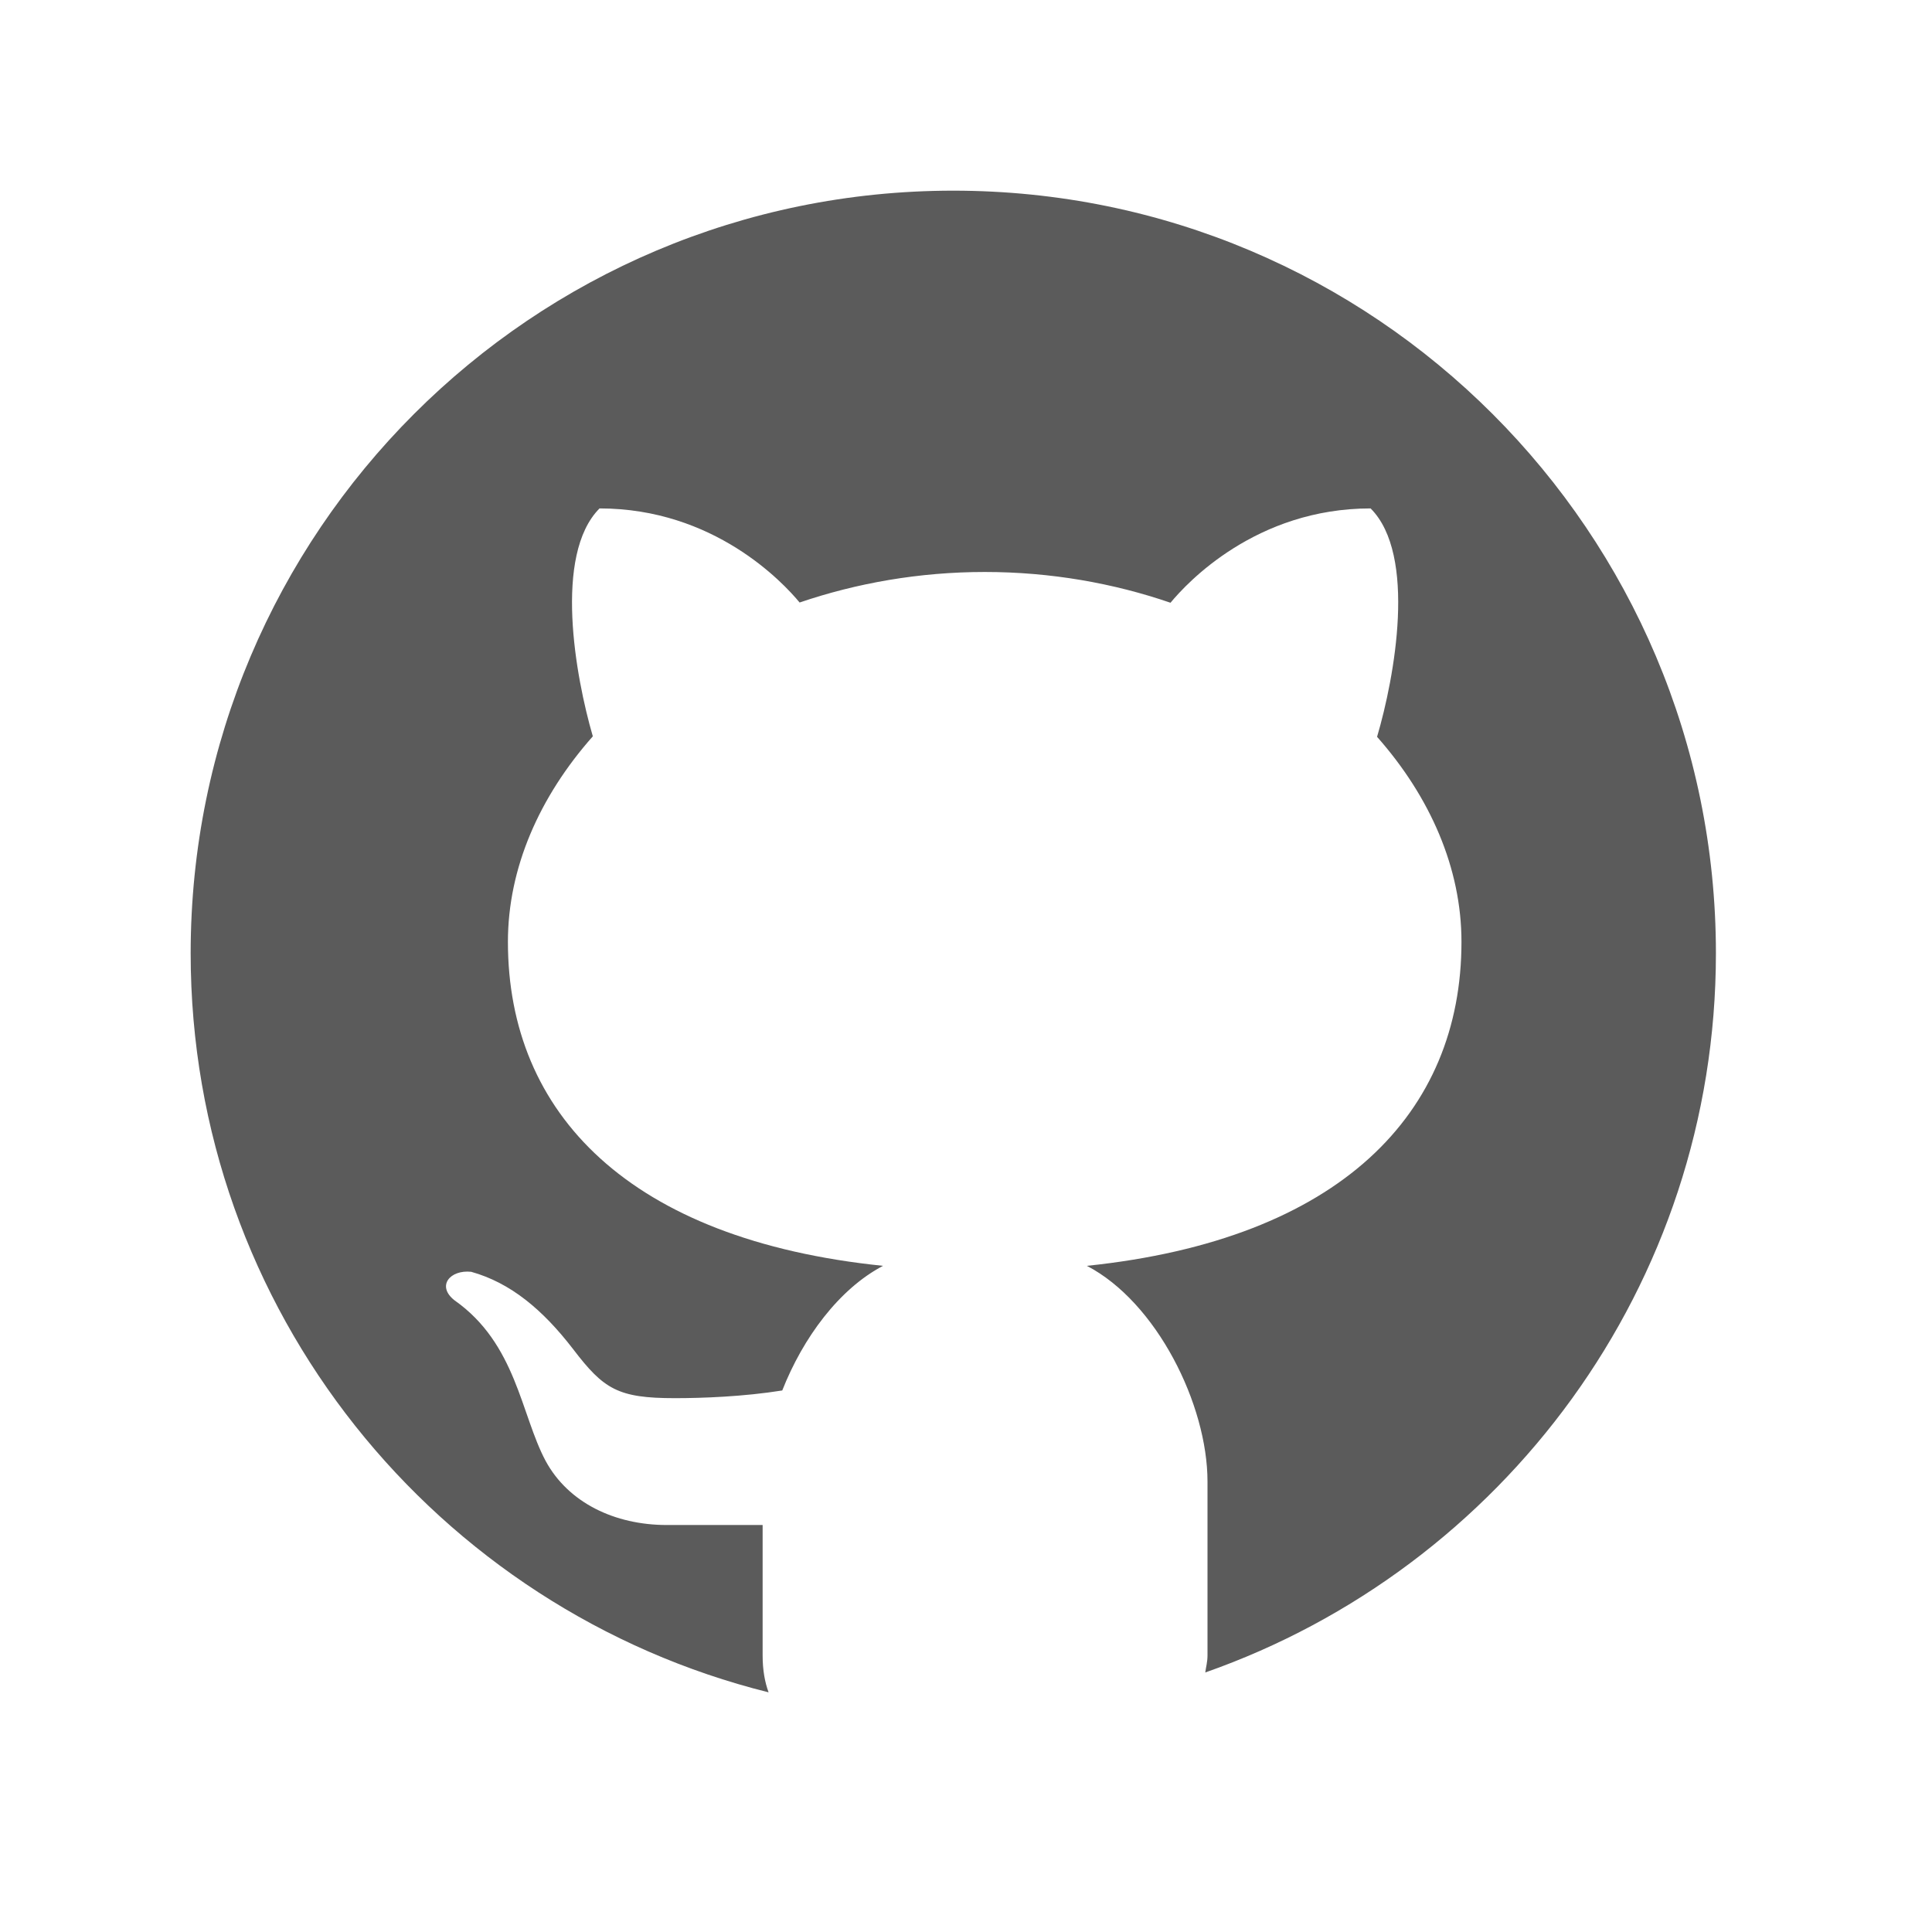 <?xml version="1.0" encoding="UTF-8"?>
<svg xmlns="http://www.w3.org/2000/svg" xmlns:xlink="http://www.w3.org/1999/xlink" width="500pt" height="500pt" viewBox="0 0 500 500" version="1.1">
<g id="surface1">
<path style=" stroke:none;fill-rule:nonzero;fill:#5B5B5B;fill-opacity:1;" d="M 246.711 49.344 C 137.684 49.344 49.344 137.684 49.344 246.711 C 49.344 339.164 113.012 416.582 198.91 437.977 C 197.945 435.34 197.367 432.258 197.367 428.402 L 197.367 394.672 C 189.336 394.672 175.91 394.672 172.57 394.672 C 159.078 394.672 147.062 388.891 141.215 378.098 C 134.793 366.082 133.637 347.773 117.637 336.527 C 112.883 332.801 116.48 328.562 121.941 329.141 C 132.094 331.969 140.445 338.906 148.348 349.184 C 156.25 359.527 159.91 361.844 174.625 361.844 C 181.758 361.844 192.422 361.457 202.445 359.852 C 207.84 346.164 217.156 333.574 228.527 327.598 C 162.805 320.852 131.449 288.148 131.449 243.754 C 131.449 224.609 139.609 206.172 153.422 190.559 C 148.926 175.141 143.207 143.594 155.156 131.578 C 184.777 131.578 202.637 150.727 206.941 155.93 C 221.652 150.918 237.844 148.027 254.871 148.027 C 271.895 148.027 288.148 150.918 302.926 155.992 C 307.168 150.852 325.027 131.578 354.711 131.578 C 366.727 143.594 360.941 175.266 356.383 190.688 C 370.129 206.234 378.227 224.672 378.227 243.754 C 378.227 288.086 346.871 320.789 281.277 327.598 C 299.328 336.977 312.5 363.512 312.5 383.43 L 312.5 428.402 C 312.5 430.137 312.113 431.359 311.922 432.836 C 388.824 405.852 444.078 332.801 444.078 246.711 C 444.078 137.684 355.738 49.344 246.711 49.344 Z "/>
</g>
</svg>
